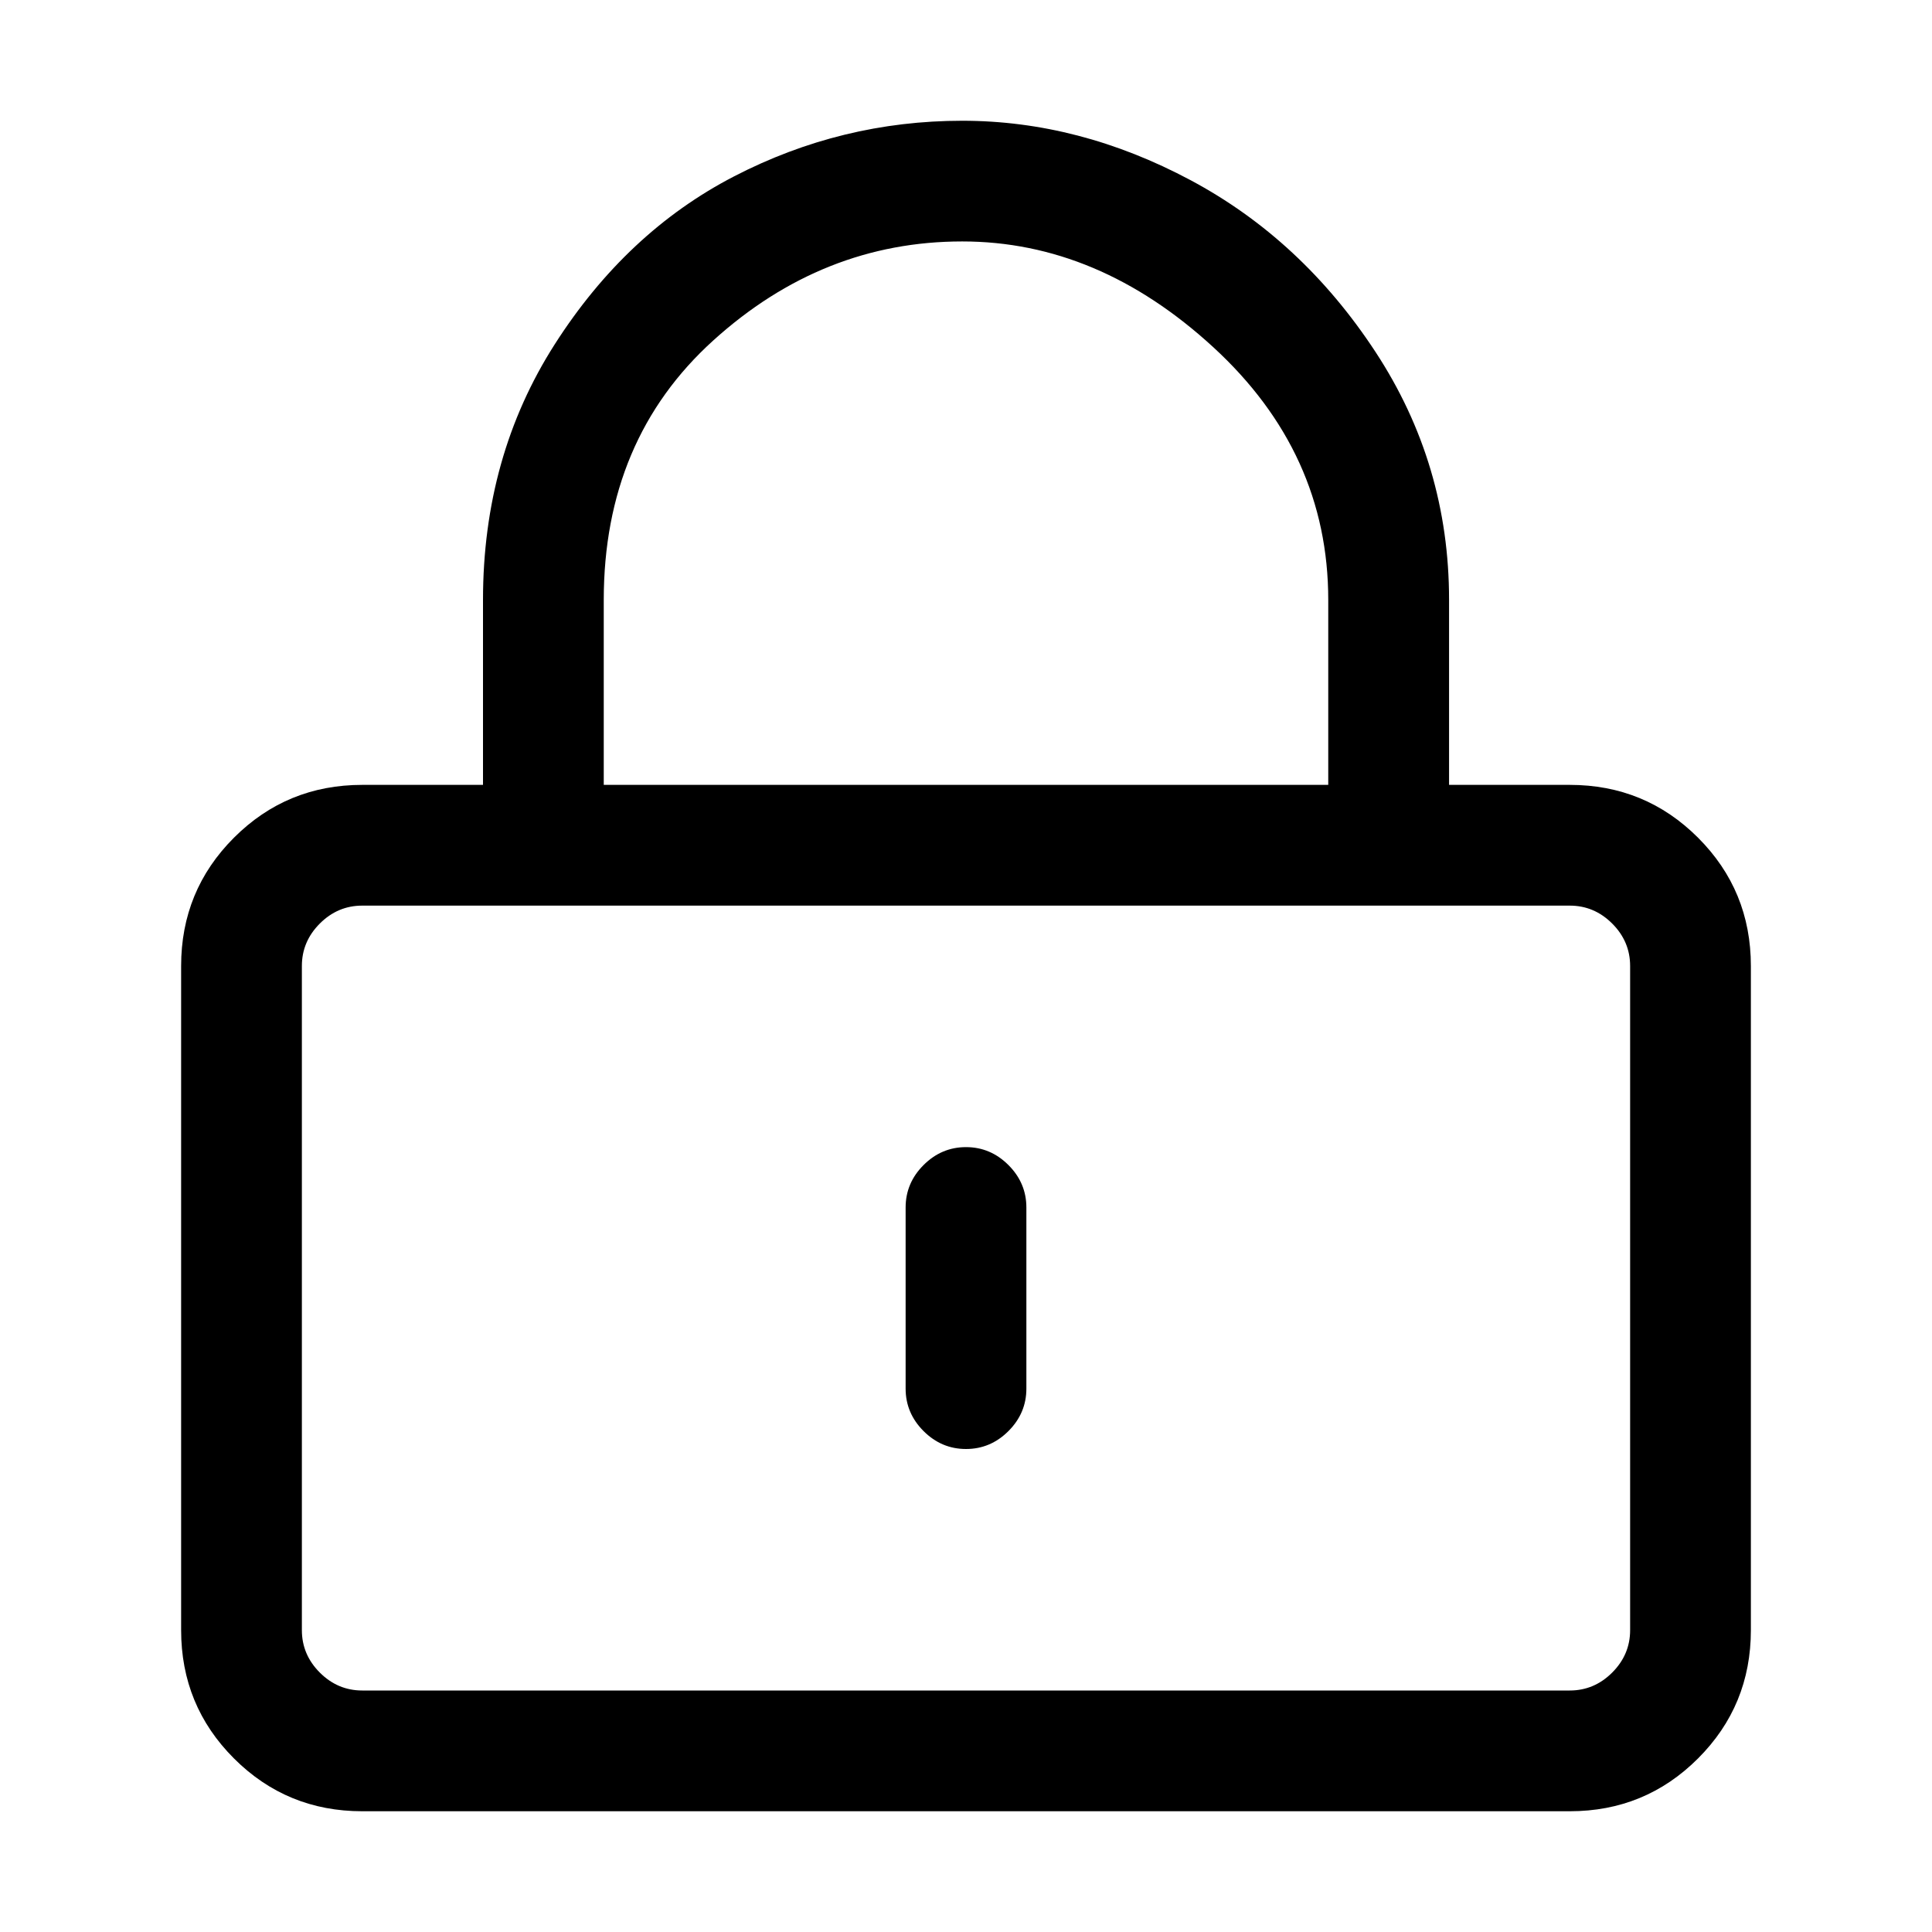 <!-- Generated by IcoMoon.io -->
<svg version="1.1" xmlns="http://www.w3.org/2000/svg" width="32" height="32" viewBox="0 0 32 32">
<title>lock</title>
<path d="M16 24q-0.406 0-0.703-0.297t-0.297-0.703v-3q0-0.406 0.297-0.703t0.703-0.297 0.703 0.297 0.297 0.703v3q0 0.406-0.297 0.703t-0.703 0.297zM26 30h-20q-1.25 0-2.125-0.875t-0.875-2.125v-11q0-1.25 0.875-2.125t2.125-0.875h20q1.25 0 2.125 0.875t0.875 2.125v11q0 1.25-0.875 2.125t-2.125 0.875zM6 15q-0.406 0-0.703 0.297t-0.297 0.703v11q0 0.406 0.297 0.703t0.703 0.297h20q0.406 0 0.703-0.297t0.297-0.703v-11q0-0.406-0.297-0.703t-0.703-0.297h-20zM23 15q-0.406 0-0.703-0.297t-0.297-0.703v-4.063q0-2.438-1.906-4.188t-4.156-1.75q-2.313 0-4.125 1.641t-1.813 4.297v4.063q0 0.406-0.297 0.703t-0.703 0.297-0.703-0.297-0.297-0.703v-4.063q0-2.375 1.188-4.234t2.969-2.781 3.781-0.922q1.938 0 3.781 0.984t3.063 2.844 1.219 4.109v4.063q0 0.406-0.297 0.703t-0.703 0.297z"></path>
</svg>
